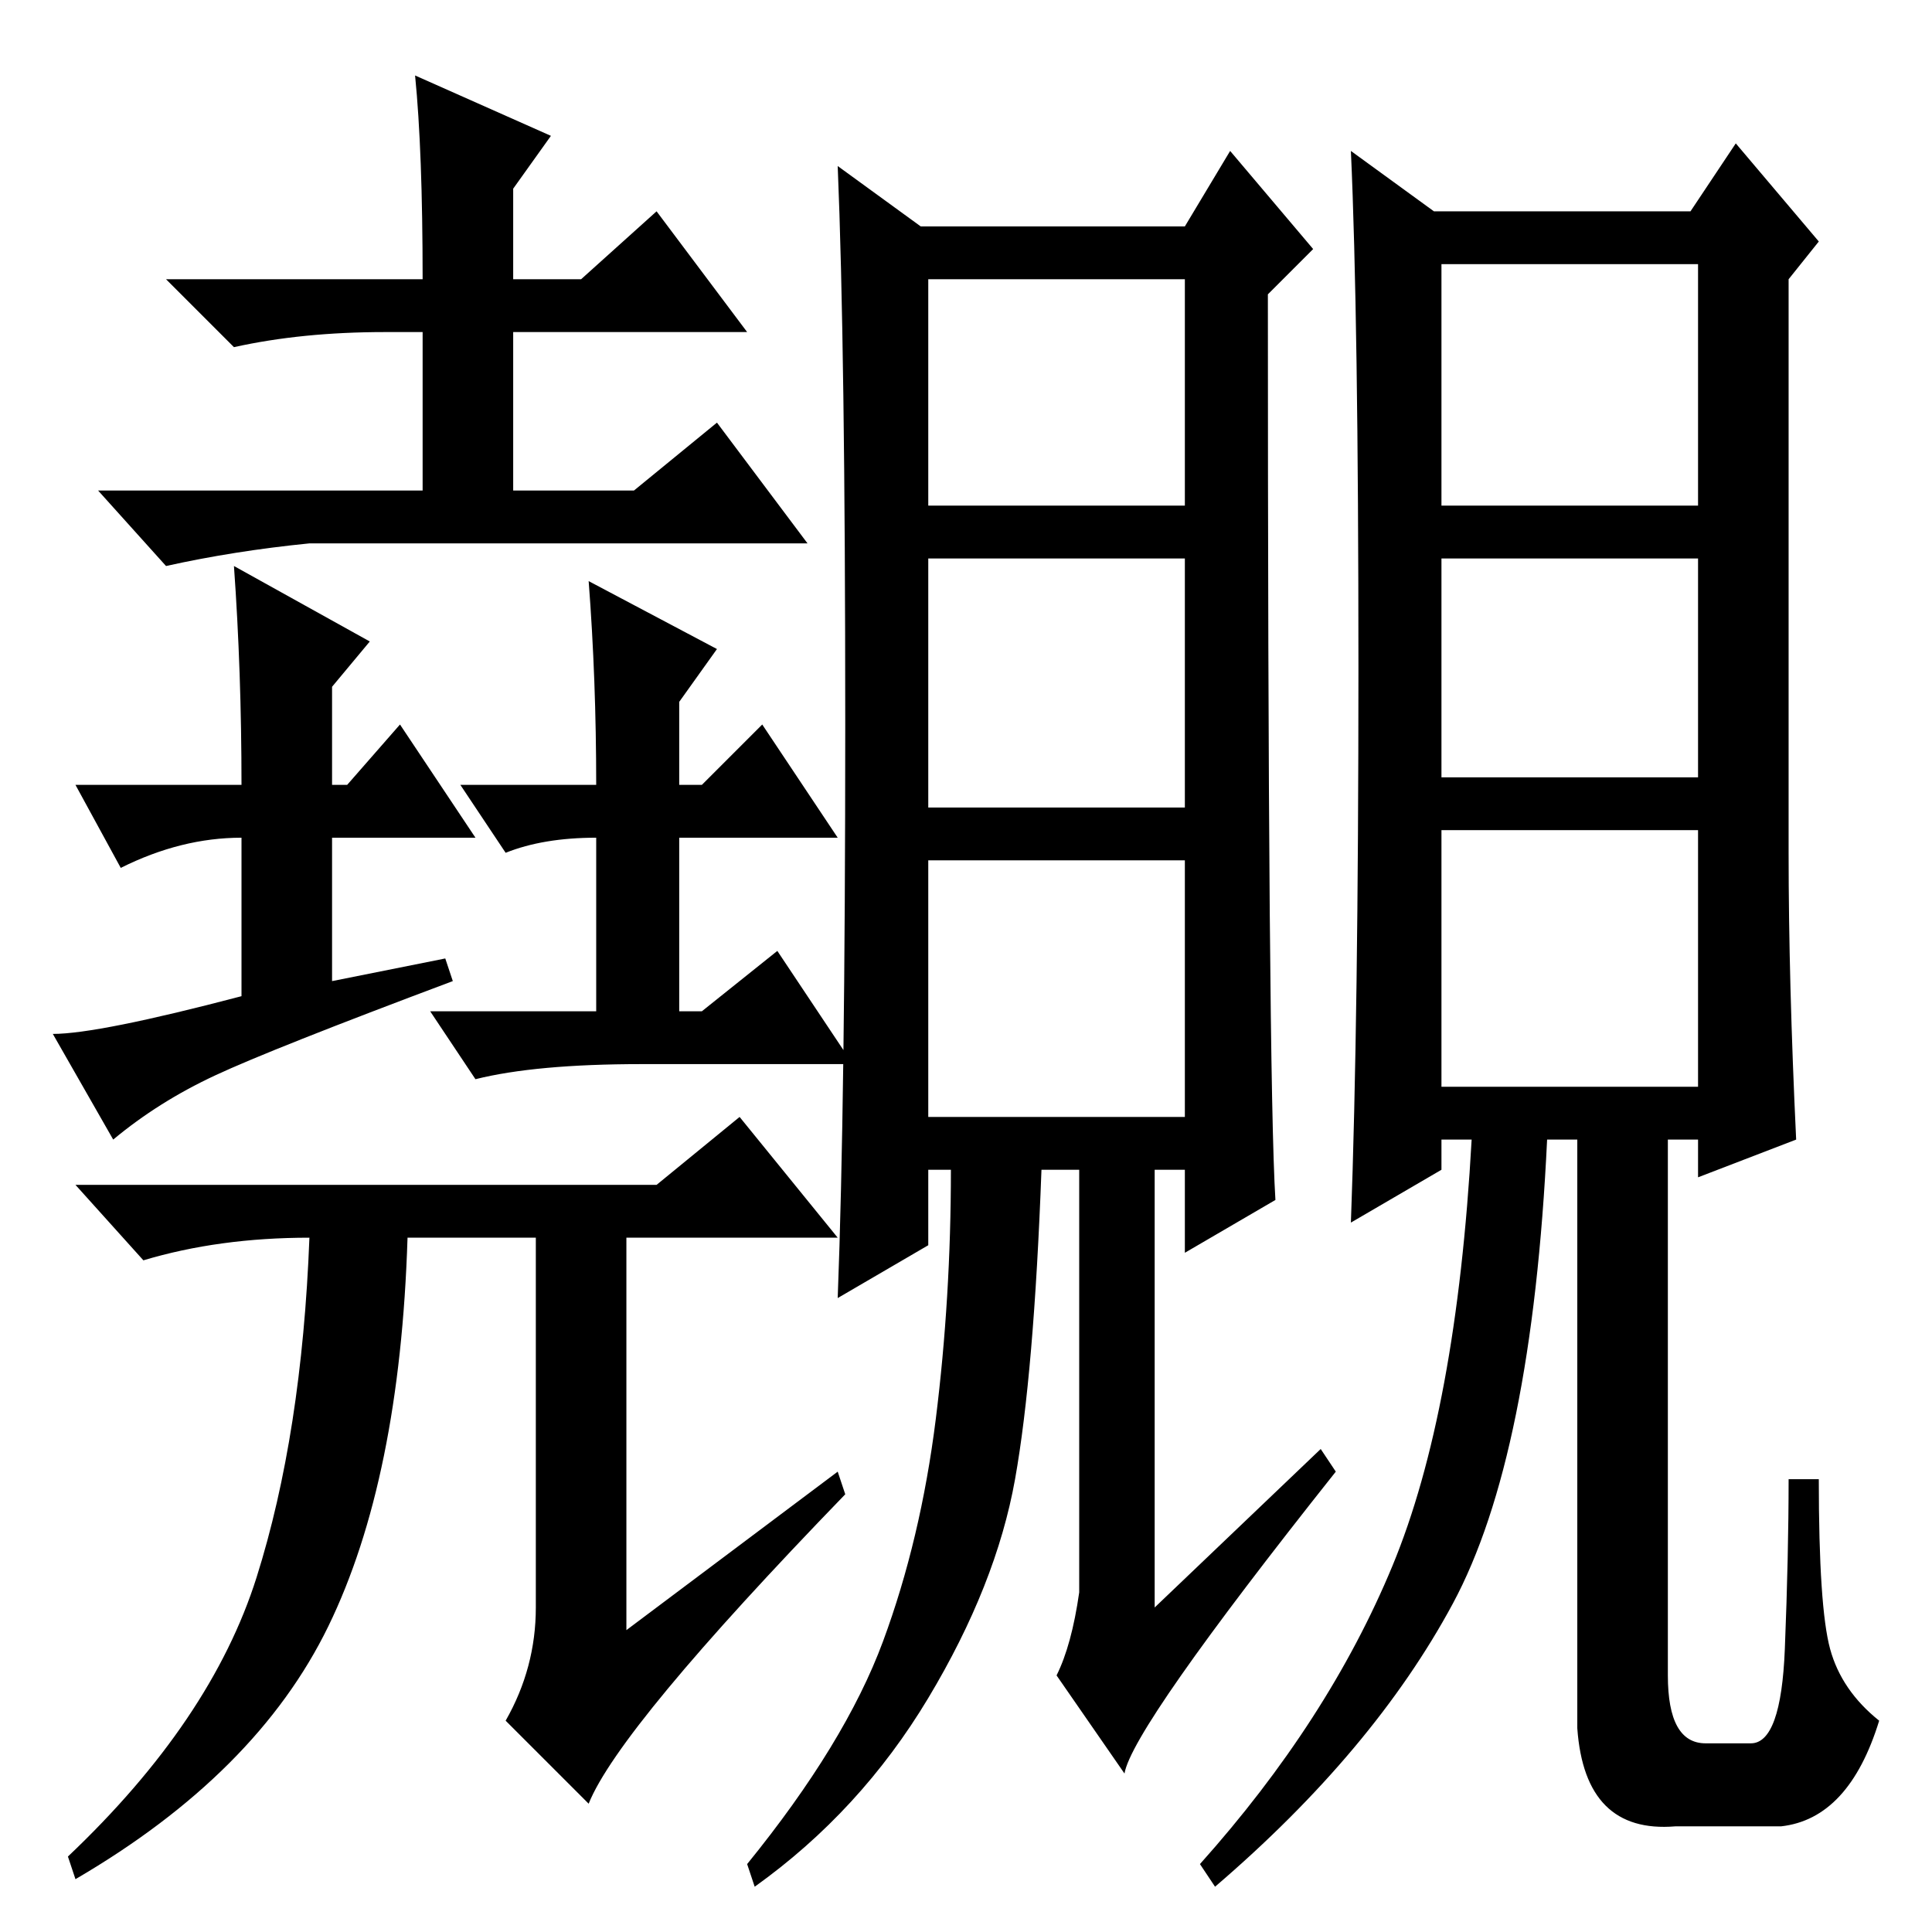 <?xml version="1.0" standalone="no"?>
<!DOCTYPE svg PUBLIC "-//W3C//DTD SVG 1.1//EN" "http://www.w3.org/Graphics/SVG/1.1/DTD/svg11.dtd" >
<svg xmlns="http://www.w3.org/2000/svg" xmlns:xlink="http://www.w3.org/1999/xlink" version="1.1" viewBox="0 -36 256 256">
  <g transform="matrix(1 0 0 -1 0 220)">
   <path fill="currentColor"
d="M59 129l1 -3q-24 -9 -31.5 -12.5t-13.5 -8.5l-8 14q6 0 25 5v21q-8 0 -16 -4l-6 11h22q0 15 -1 29l18 -10l-5 -6v-13h2l7 8l10 -15h-19v-19zM78 179l17 -9l-5 -7v-11h3l8 8l10 -15h-21v-23h3l10 8l10 -15h-28q-14 0 -22 -2l-6 9h22v23q-7 0 -12 -2l-6 9h18q0 14 -1 27z
M78 17l-11 11q4 7 4 15v49h-17q-1 -32 -10.5 -51.5t-33.5 -33.5l-1 3q19 18 25 37t7 45q-12 0 -22 -3l-9 10h77l11 9l13 -16h-28v-52l28 21l1 -3q-30 -31 -34 -41zM55 246l18 -8l-5 -7v-12h9l10 9l12 -16h-31v-21h16l11 9l12 -16h-66q-10 -1 -19 -3l-9 10h43v21h-5
q-11 0 -20 -2l-9 9h34q0 17 -1 27zM175 64l2 -3q-27 -34 -28 -40l-9 13q2 4 3 11v56h-5q-1 -27 -3.5 -41t-11.5 -29t-23 -25l-1 3q13 16 18 29.5t7 29.5t2 33h-3v-10l-12 -7q1 26 1 76t-1 74l11 -8h35l6 10l11 -13l-6 -6q0 -104 1 -120l-12 -7v11h-4v-58zM157 219h-34v-30
h34v30zM157 182h-34v-33h34v33zM157 142h-34v-34h34v34zM180 167.5q0 46.5 -1 68.5l11 -8h34l6 9l11 -13l-4 -5v-76q0 -17 1 -38l-13 -5v5h-4v-71q0 -9 5 -9h6q4 0 4.5 12.5t0.5 22.5h4q0 -17 1.5 -22.5t6.5 -9.5q-4 -13 -13 -14h-14q-12 -1 -13 13v78h-4
q-2 -42 -12.5 -61.5t-31.5 -37.5l-2 3q17 19 25.5 39.5t10.5 56.5h-4v-4l-12 -7q1 27 1 73.5zM225 221h-34v-32h34v32zM225 182h-34v-29h34v29zM225 146h-34v-34h34v34z" />
  </g>

</svg>
